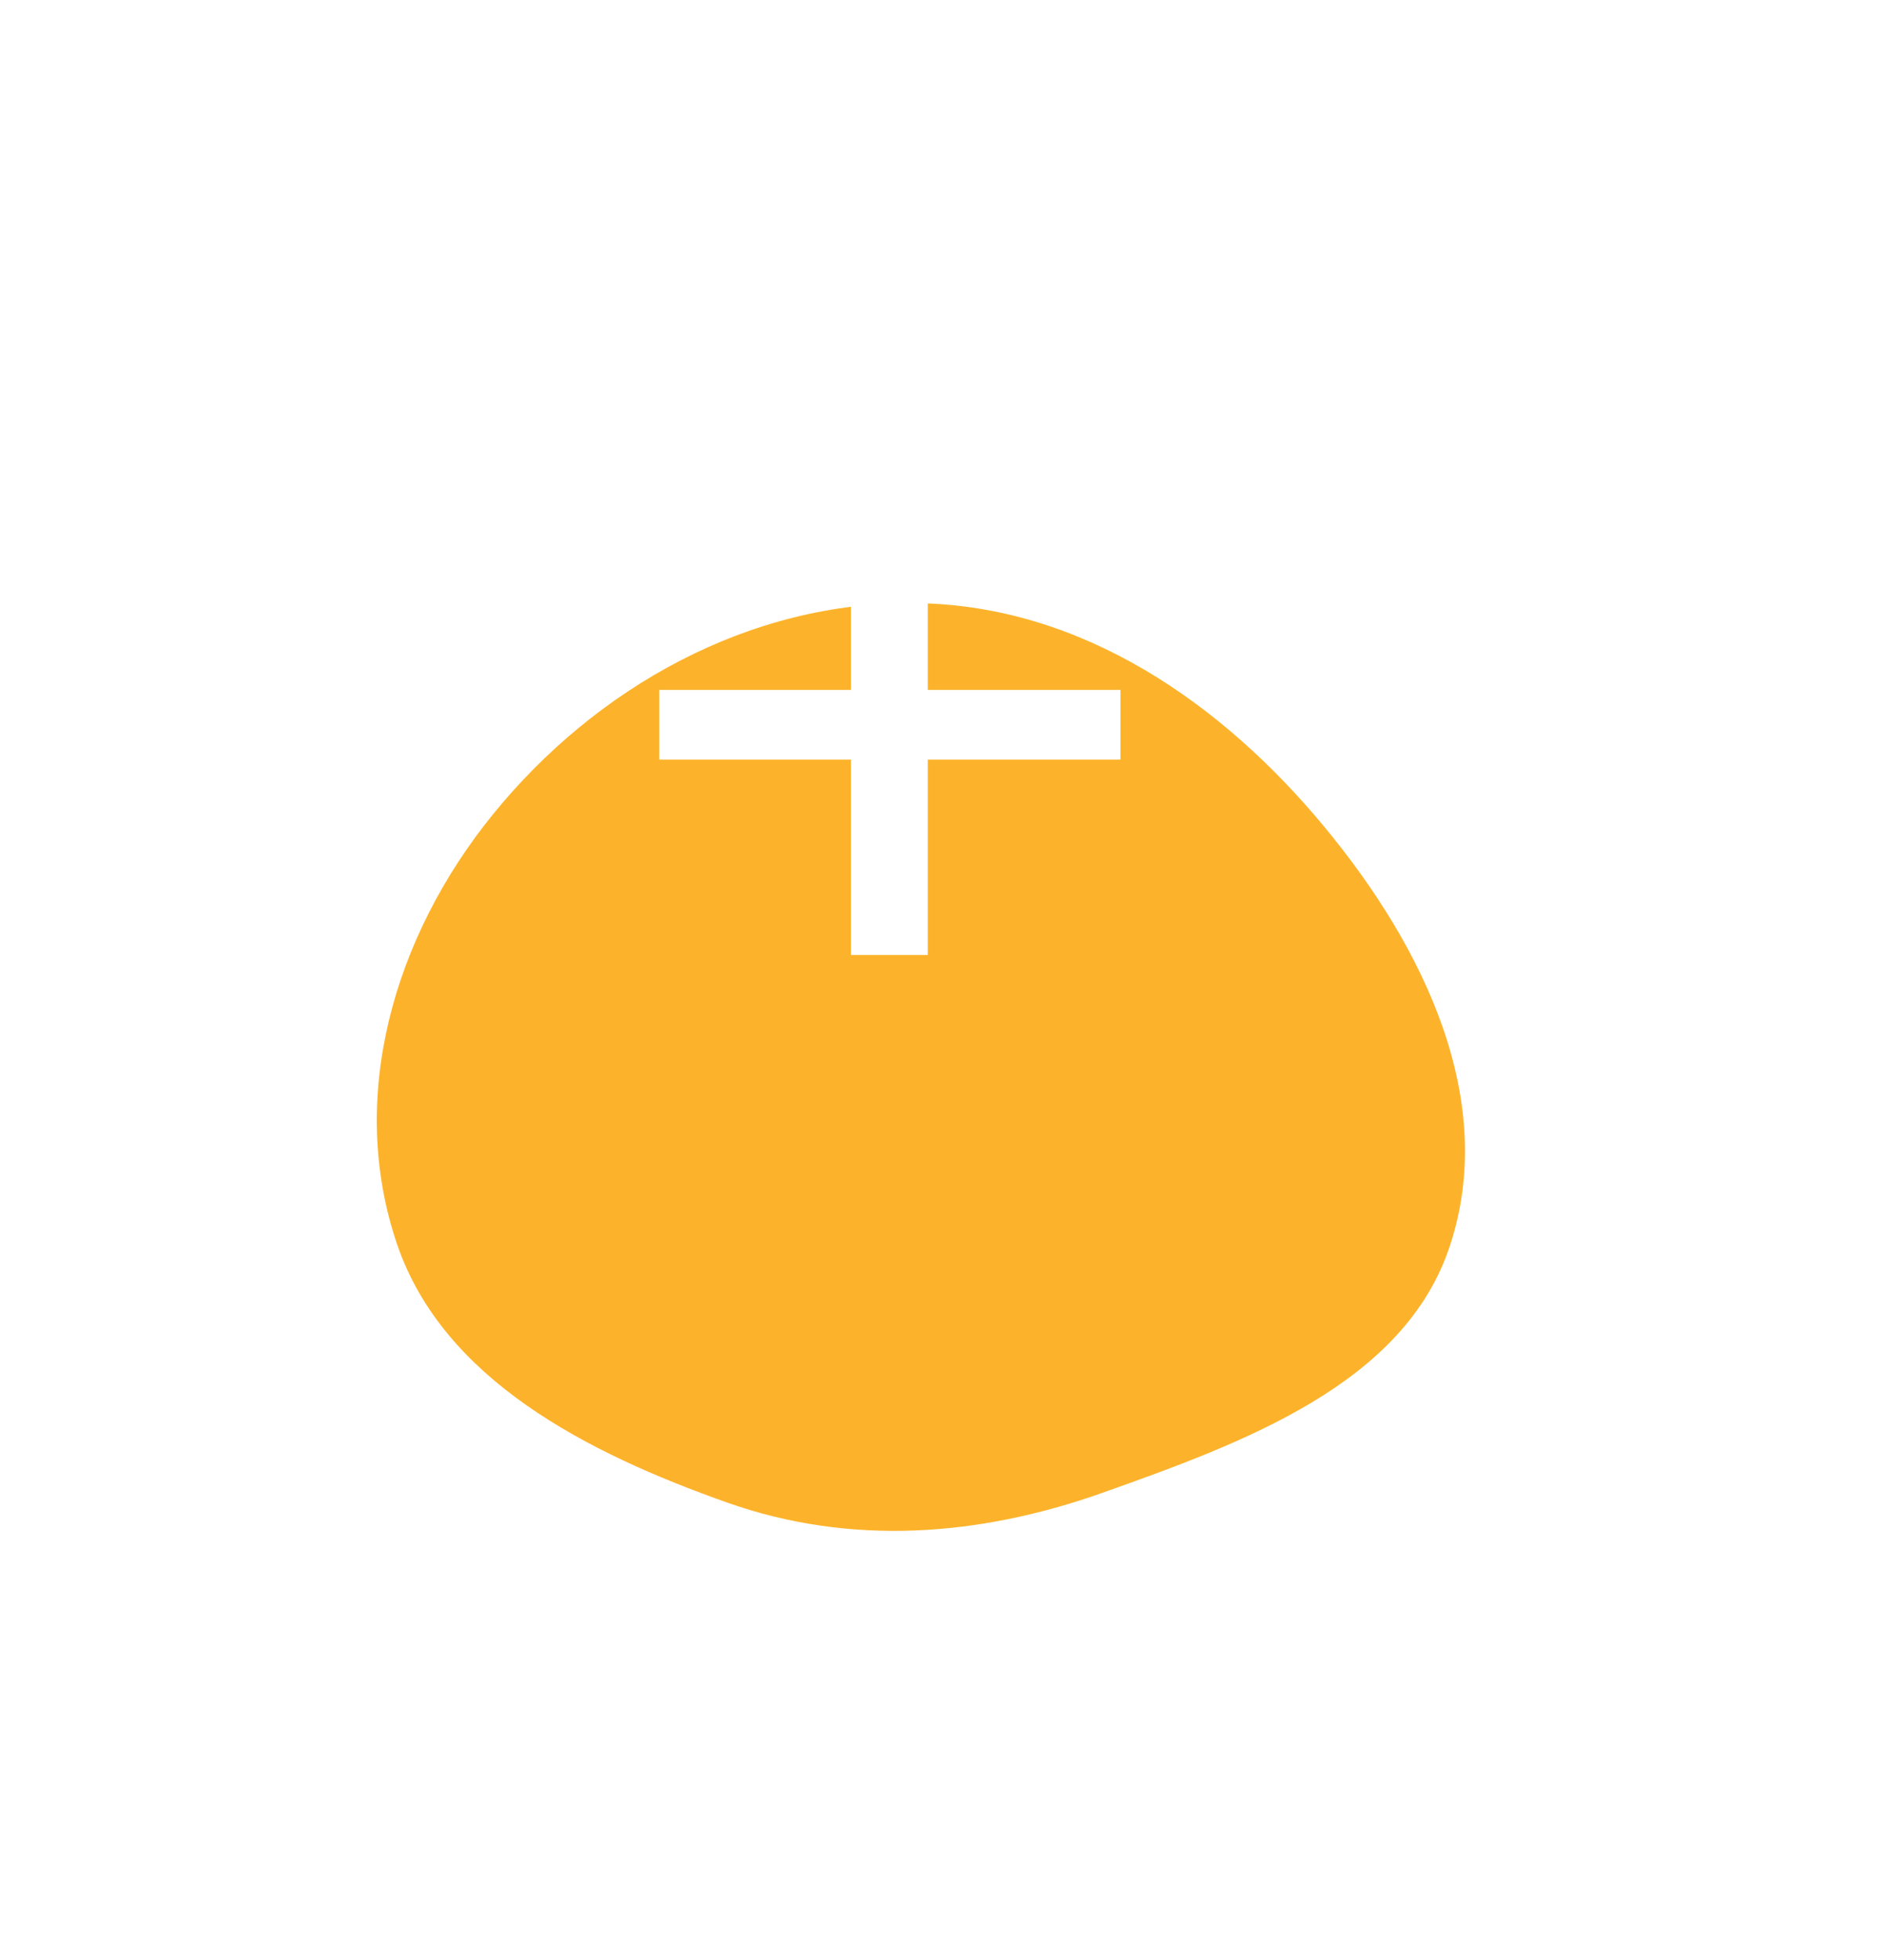 <svg width="25" height="26" viewBox="0 0 25 26" fill="none" xmlns="http://www.w3.org/2000/svg">
<g filter="url(#filter0_d_114_407)">
<path fill-rule="evenodd" clip-rule="evenodd" d="M12.17 3.001C14.366 3.034 16.228 4.342 17.576 5.971C18.901 7.572 19.883 9.606 19.235 11.54C18.627 13.357 16.515 14.134 14.619 14.806C12.989 15.383 11.285 15.51 9.655 14.934C7.782 14.273 5.88 13.296 5.269 11.505C4.606 9.56 5.222 7.428 6.54 5.804C7.895 4.134 9.936 2.967 12.17 3.001Z" fill="#FCB32B"/>
</g>
<path d="M14.868 10.076H12.312V12.668H11.292V10.076H8.748V9.152H11.292V6.548H12.312V9.152H14.868V10.076Z" fill="white"/>
<defs>
<filter id="filter0_d_114_407" x="0" y="3" width="24.44" height="22.308" filterUnits="userSpaceOnUse" color-interpolation-filters="sRGB">
<feFlood flood-opacity="0" result="BackgroundImageFix"/>
<feColorMatrix in="SourceAlpha" type="matrix" values="0 0 0 0 0 0 0 0 0 0 0 0 0 0 0 0 0 0 127 0" result="hardAlpha"/>
<feOffset dy="5"/>
<feGaussianBlur stdDeviation="2.5"/>
<feComposite in2="hardAlpha" operator="out"/>
<feColorMatrix type="matrix" values="0 0 0 0 0.914 0 0 0 0 0.094 0 0 0 0 0.208 0 0 0 0.05 0"/>
<feBlend mode="normal" in2="BackgroundImageFix" result="effect1_dropShadow_114_407"/>
<feBlend mode="normal" in="SourceGraphic" in2="effect1_dropShadow_114_407" result="shape"/>
</filter>
</defs>
</svg>
